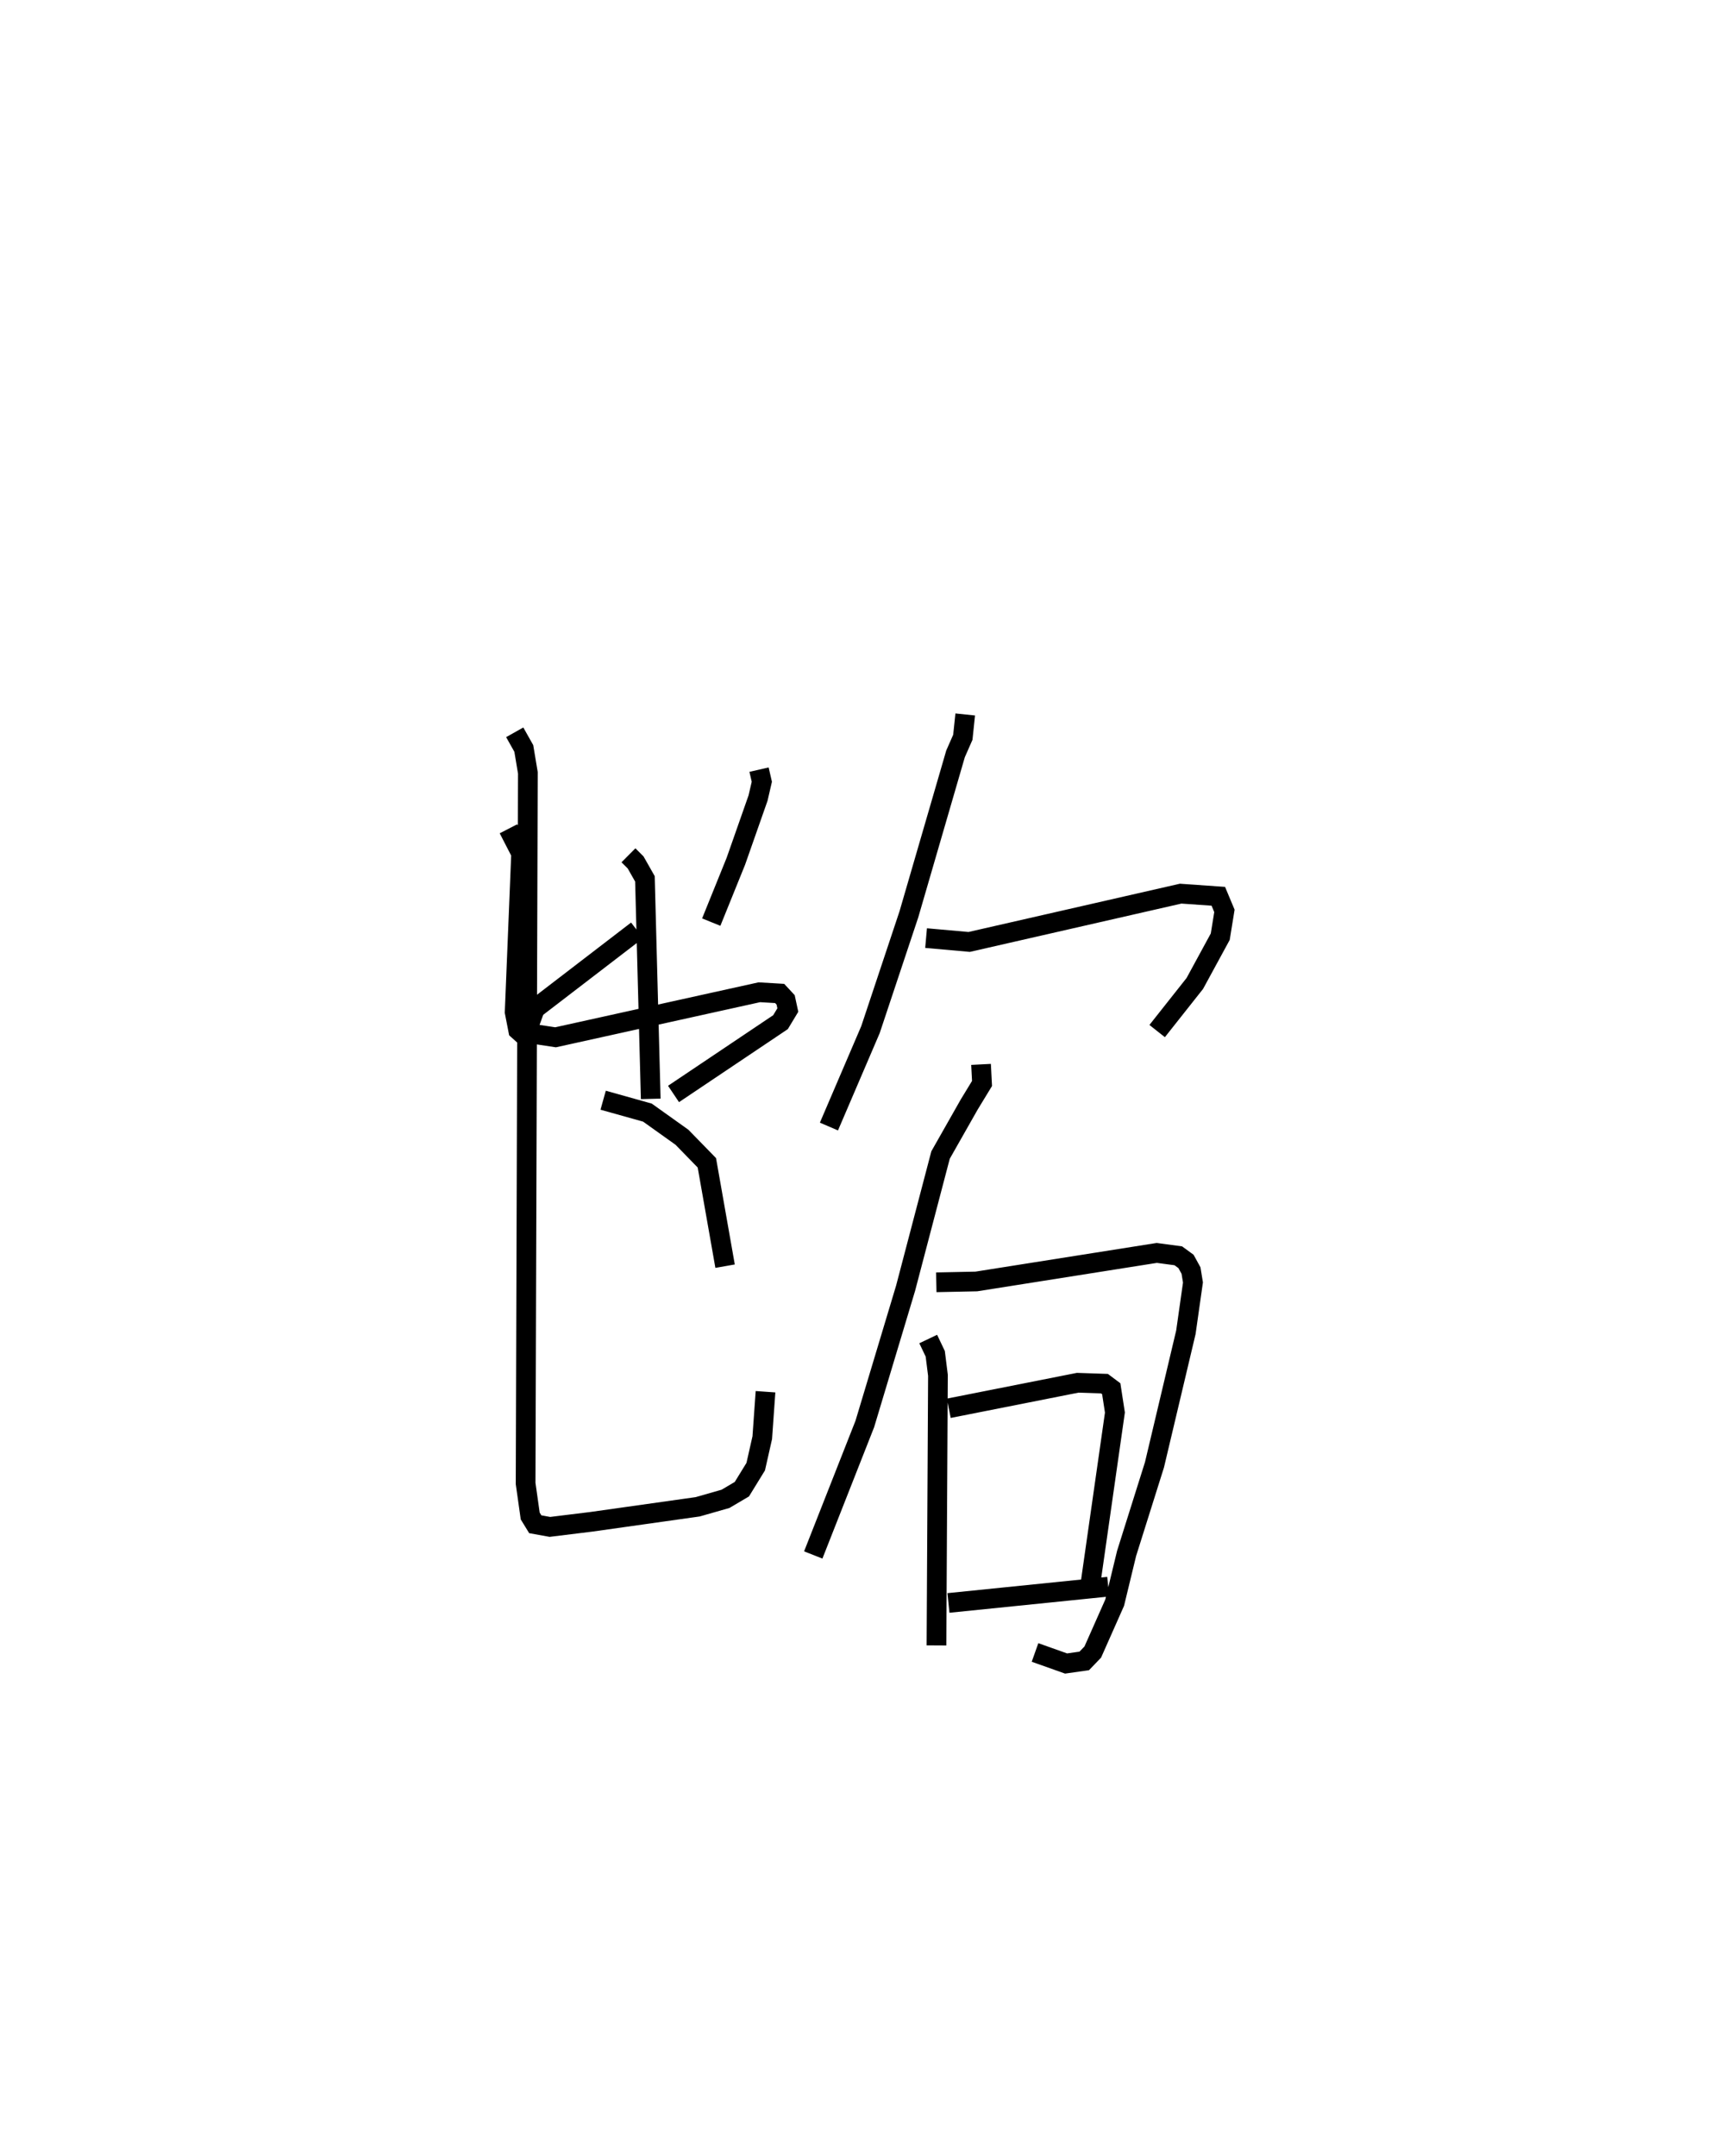 <?xml version="1.0" encoding="utf-8" ?>
<svg baseProfile="full" height="109.398" version="1.1" width="87.146" xmlns="http://www.w3.org/2000/svg" xmlns:ev="http://www.w3.org/2001/xml-events" xmlns:xlink="http://www.w3.org/1999/xlink"><defs /><rect fill="white" height="109.398" width="87.146" x="0" y="0" /><path d="M25,25 m0.0,0.0 m6.897,18.394 l0.363,0.361 0.473,0.834 l0.295,11.163 m-7.221,-13.703 l0.642,1.247 -0.328,8.053 l0.179,0.918 0.344,0.31 l0.507,-1.397 5.184,-3.977 m6.19,-8.155 l0.141,0.615 -0.191,0.826 l-1.127,3.209 -1.249,3.086 m-9.829,4.94 l0.907,0.749 1.02,0.155 l10.342,-2.285 1.033,0.061 l0.303,0.326 0.111,0.515 l-0.371,0.615 -5.43,3.643 m-3.572,0.317 l2.247,0.629 1.754,1.251 l1.263,1.296 0.925,5.244 m-10.677,-27.086 l0.461,0.82 0.207,1.24 l-0.115,36.051 0.233,1.65 l0.257,0.419 0.742,0.134 l2.108,-0.259 5.394,-0.761 l1.411,-0.403 0.831,-0.49 l0.703,-1.144 0.332,-1.469 l0.165,-2.332 m10.136,-34.361 l-0.121,1.157 -0.371,0.843 l-2.366,8.137 -1.951,5.854 l-2.108,4.916 m4.93,-9.561 l2.188,0.195 10.734,-2.45 l1.911,0.134 0.31,0.741 l-0.212,1.309 -1.291,2.373 l-1.911,2.415 m-8.939,1.691 l0.05,0.968 -0.646,1.06 l-1.459,2.57 -1.775,6.761 l-2.069,6.884 -2.617,6.646 m6.245,-13.834 l2.033,-0.042 9.158,-1.448 l1.092,0.146 0.391,0.286 l0.254,0.462 0.099,0.606 l-0.359,2.525 -1.594,6.724 l-1.415,4.495 -0.605,2.499 l-1.112,2.507 -0.433,0.45 l-0.922,0.131 -1.576,-0.56 m-5.421,-15.903 l0.357,0.75 0.137,1.092 l-0.075,13.703 m0.625,-12.031 l6.542,-1.295 1.36,0.046 l0.344,0.258 0.186,1.207 l-1.256,8.789 m-7.193,0.872 l8.11,-0.825 " fill="none" stroke="black" stroke-width="1" /></svg>